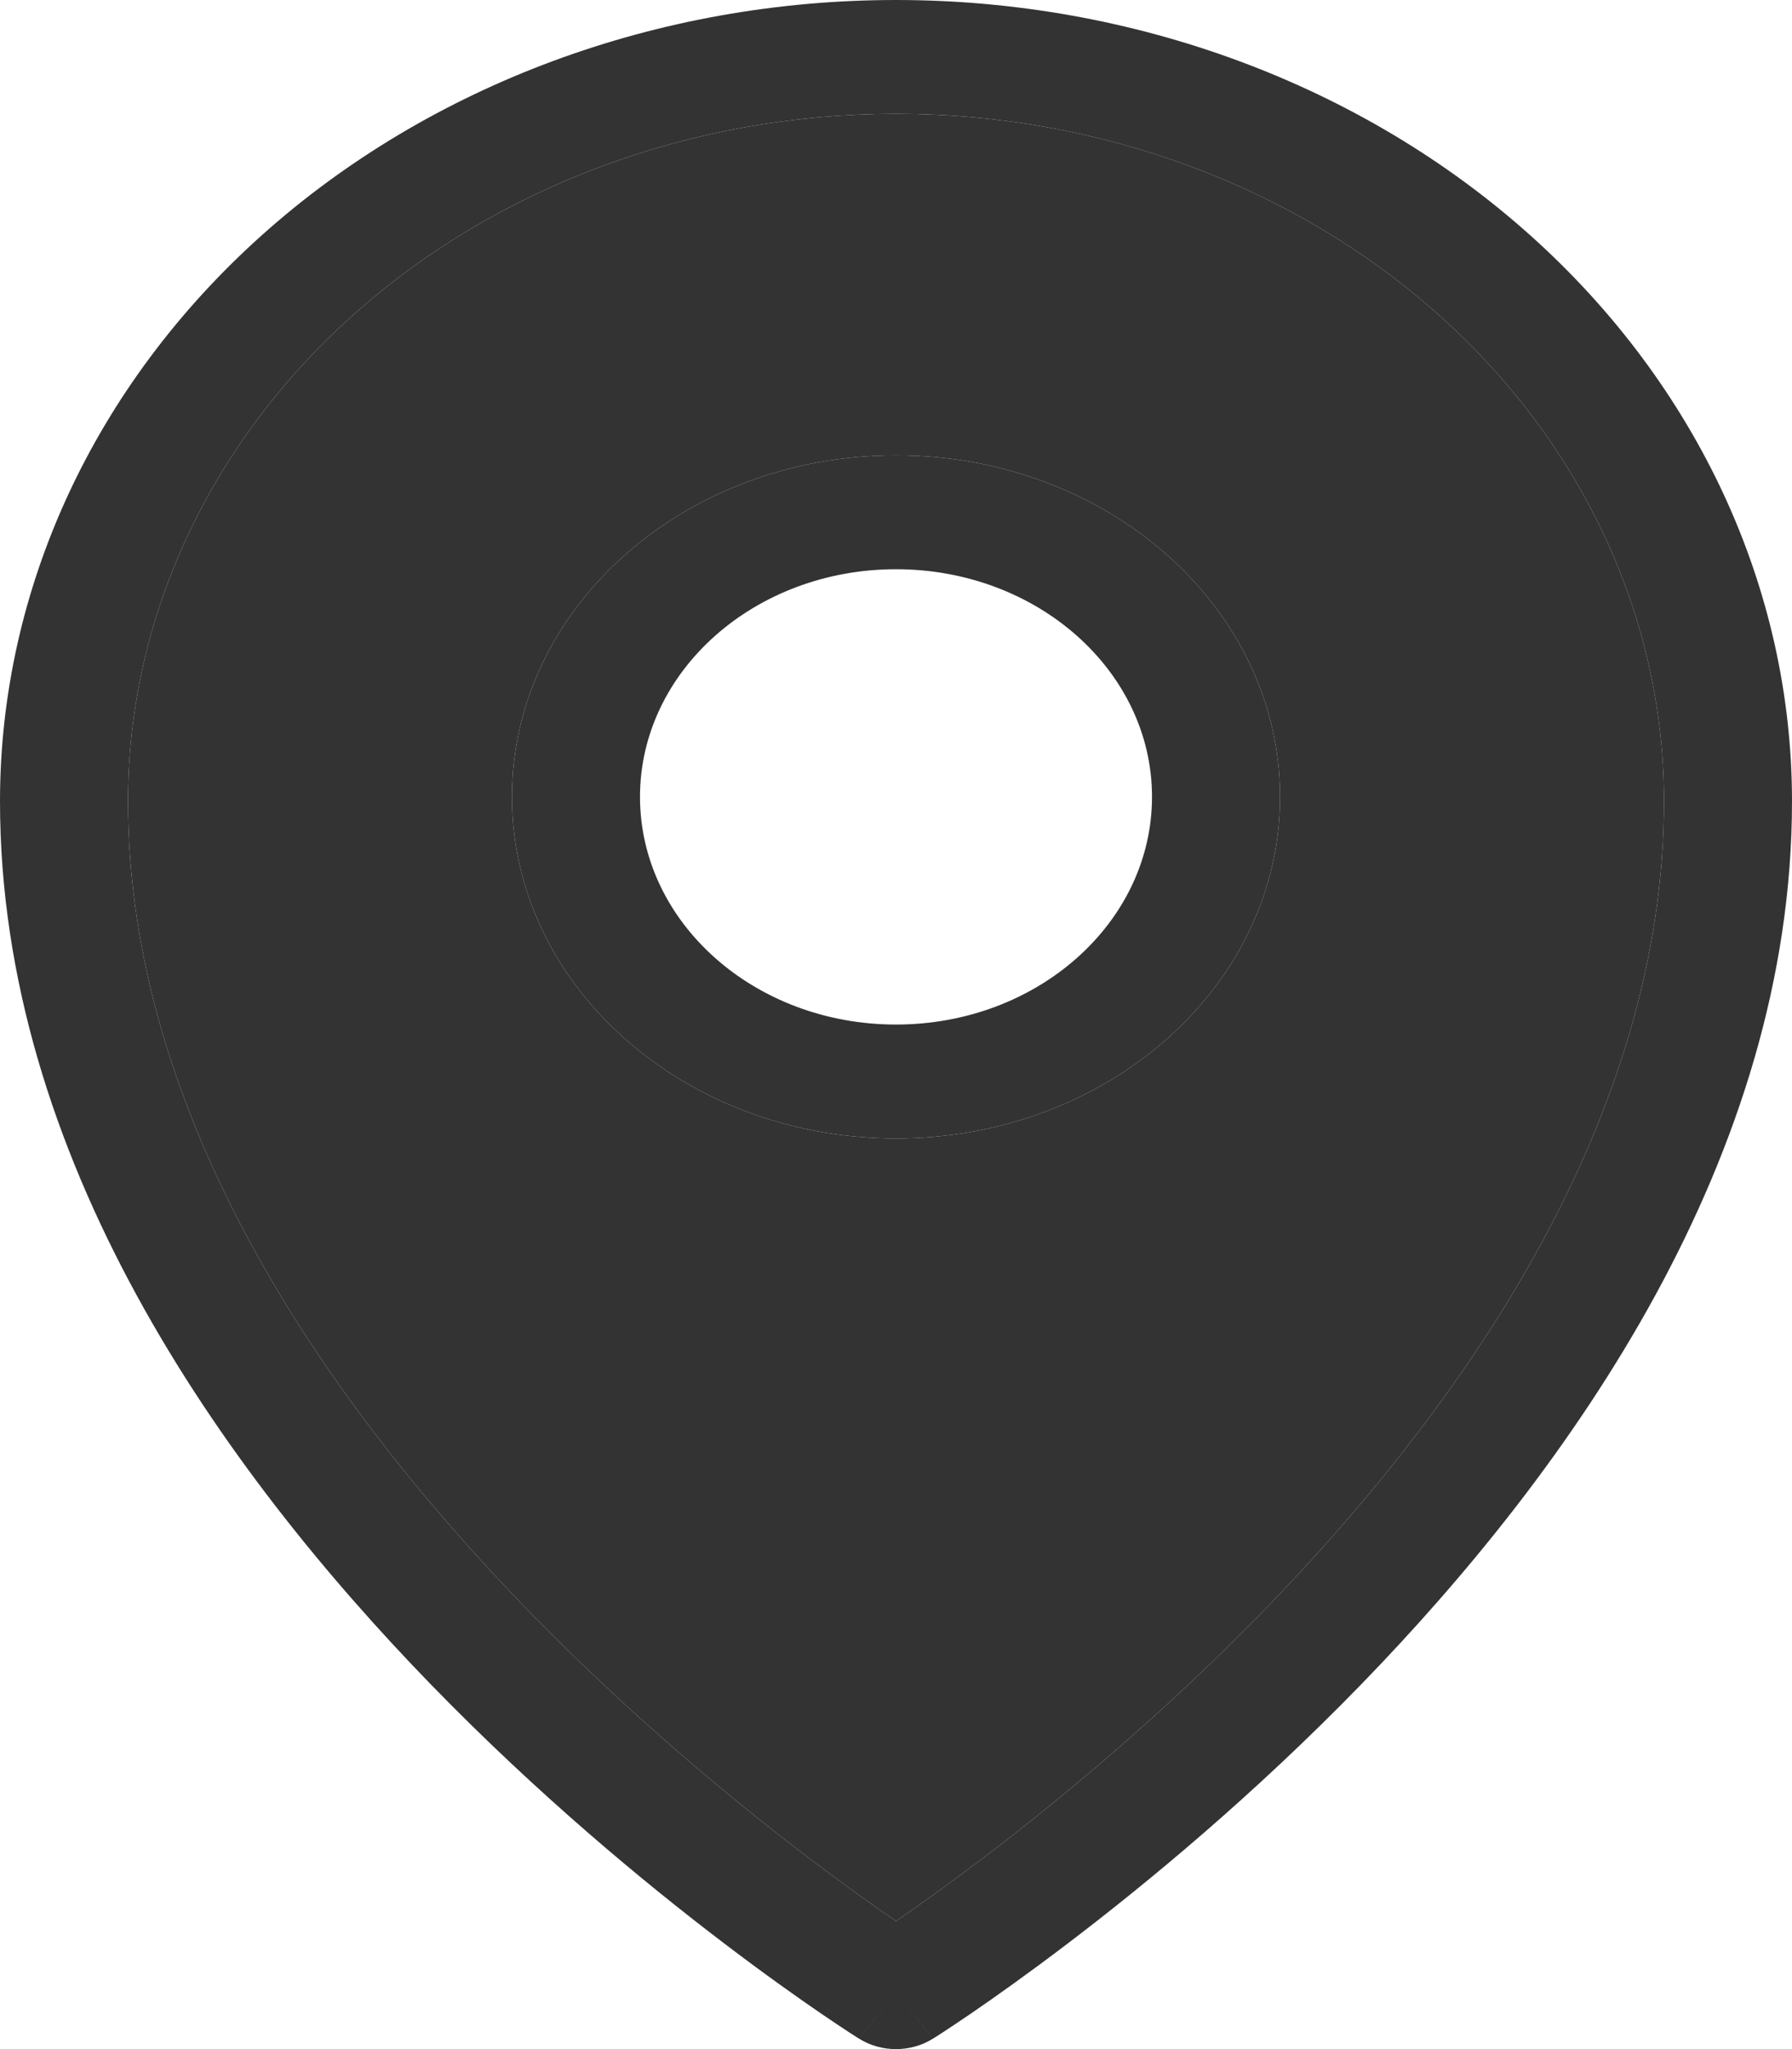 <svg width="21" height="24" viewBox="0 0 21 24" fill="none" xmlns="http://www.w3.org/2000/svg">
<path fill-rule="evenodd" clip-rule="evenodd" d="M4.138 3.69C5.826 2.181 8.114 1.333 10.5 1.333C12.886 1.333 15.174 2.181 16.862 3.69C18.551 5.2 19.5 7.248 19.5 9.385C19.5 13.069 17.202 16.403 14.808 18.866C13.619 20.087 12.429 21.072 11.536 21.751C11.111 22.073 10.755 22.326 10.5 22.501C10.245 22.326 9.888 22.073 9.464 21.751C8.571 21.072 7.381 20.087 6.192 18.866C3.798 16.403 1.5 13.069 1.5 9.385C1.5 7.248 2.449 5.2 4.138 3.69ZM10.068 23.878C10.068 23.879 10.068 23.879 10.5 23.334C10.932 23.879 10.932 23.879 10.932 23.878C10.673 24.041 10.327 24.041 10.068 23.878ZM10.068 23.878L10.5 23.334L10.932 23.878L10.935 23.877L10.942 23.872L10.966 23.857C10.986 23.844 11.016 23.825 11.053 23.801C11.129 23.751 11.238 23.679 11.376 23.585C11.652 23.396 12.043 23.12 12.511 22.764C13.446 22.054 14.693 21.022 15.942 19.738C18.423 17.187 21 13.546 21 9.385C21 6.897 19.895 4.51 17.926 2.75C15.957 0.99 13.286 0 10.5 0C7.714 0 5.043 0.99 3.074 2.75C1.105 4.51 0 6.897 0 9.385C0 13.546 2.577 17.187 5.058 19.738C6.307 21.022 7.554 22.054 8.489 22.764C8.957 23.12 9.348 23.396 9.624 23.585C9.762 23.679 9.871 23.751 9.947 23.801C9.984 23.825 10.014 23.844 10.034 23.857L10.058 23.872L10.065 23.877L10.068 23.878ZM7.5 9.333C7.5 7.861 8.843 6.667 10.5 6.667C12.157 6.667 13.5 7.861 13.5 9.333C13.5 10.806 12.157 12 10.5 12C8.843 12 7.5 10.806 7.5 9.333ZM10.5 5.333C8.015 5.333 6 7.124 6 9.333C6 11.543 8.015 13.334 10.5 13.334C12.985 13.334 15 11.543 15 9.333C15 7.124 12.985 5.333 10.5 5.333Z" fill="#333333"/>
<path fill-rule="evenodd" clip-rule="evenodd" d="M4.138 3.69C5.826 2.181 8.114 1.333 10.5 1.333C12.886 1.333 15.174 2.181 16.862 3.69C18.551 5.2 19.5 7.248 19.5 9.385C19.5 13.069 17.202 16.403 14.808 18.866C13.619 20.087 12.429 21.072 11.536 21.751C11.111 22.073 10.755 22.326 10.5 22.501C10.245 22.326 9.888 22.073 9.464 21.751C8.571 21.072 7.381 20.087 6.192 18.866C3.798 16.403 1.5 13.069 1.5 9.385C1.5 7.248 2.449 5.2 4.138 3.69ZM6 9.333C6 7.124 8.015 5.333 10.5 5.333C12.985 5.333 15 7.124 15 9.333C15 11.543 12.985 13.334 10.5 13.334C8.015 13.334 6 11.543 6 9.333Z" fill="#333333"/>
</svg>
